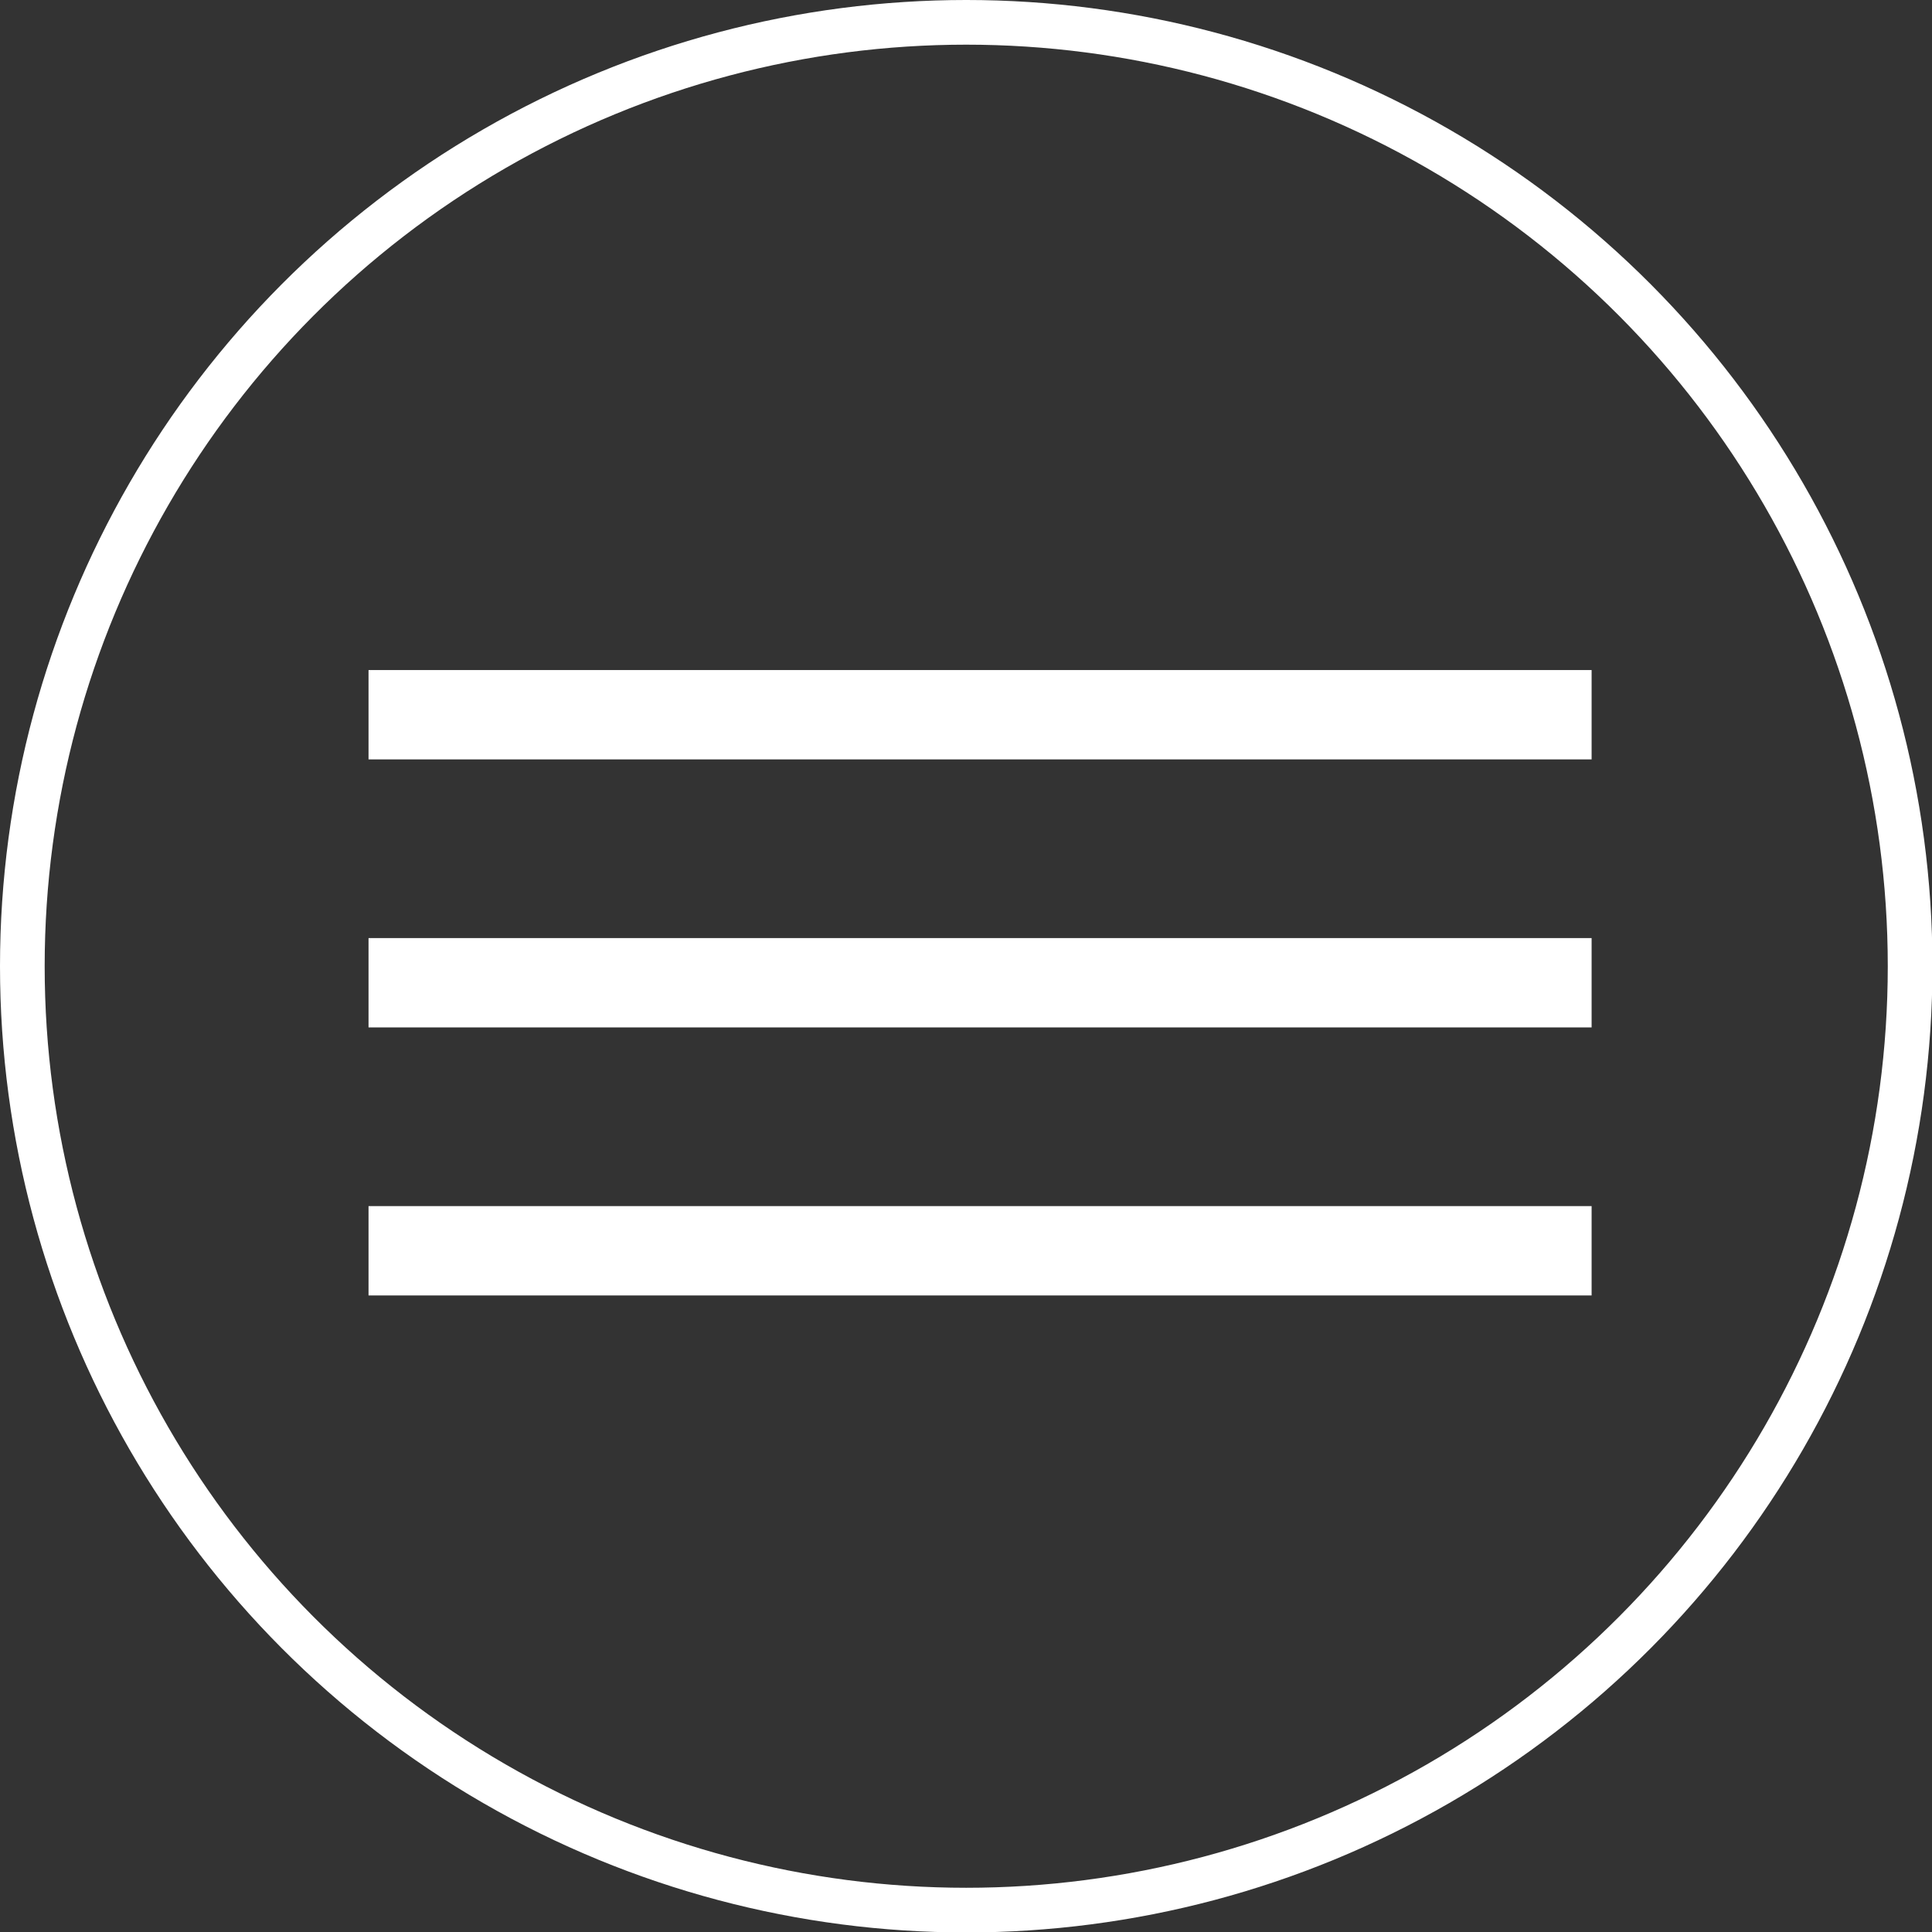 <svg id="Menu" xmlns="http://www.w3.org/2000/svg" viewBox="0 0 43.25 43.25"><rect x="0" y="0" width="43.25" height="43.25" fill="#333333" stroke="none"/><defs><style>.cls-1,.cls-2{fill:none;stroke:#fff;stroke-miterlimit:10;}.cls-2{stroke-width:2px;}</style></defs><title>menu</title><circle class="cls-1" cx="21.63" cy="21.63" r="21.13"/><line class="cls-2" x1="8.25" y1="16" x2="35.63" y2="16"/><line class="cls-2" x1="8.25" y1="22" x2="35.63" y2="22"/><line class="cls-2" x1="8.25" y1="28" x2="35.63" y2="28"/></svg>